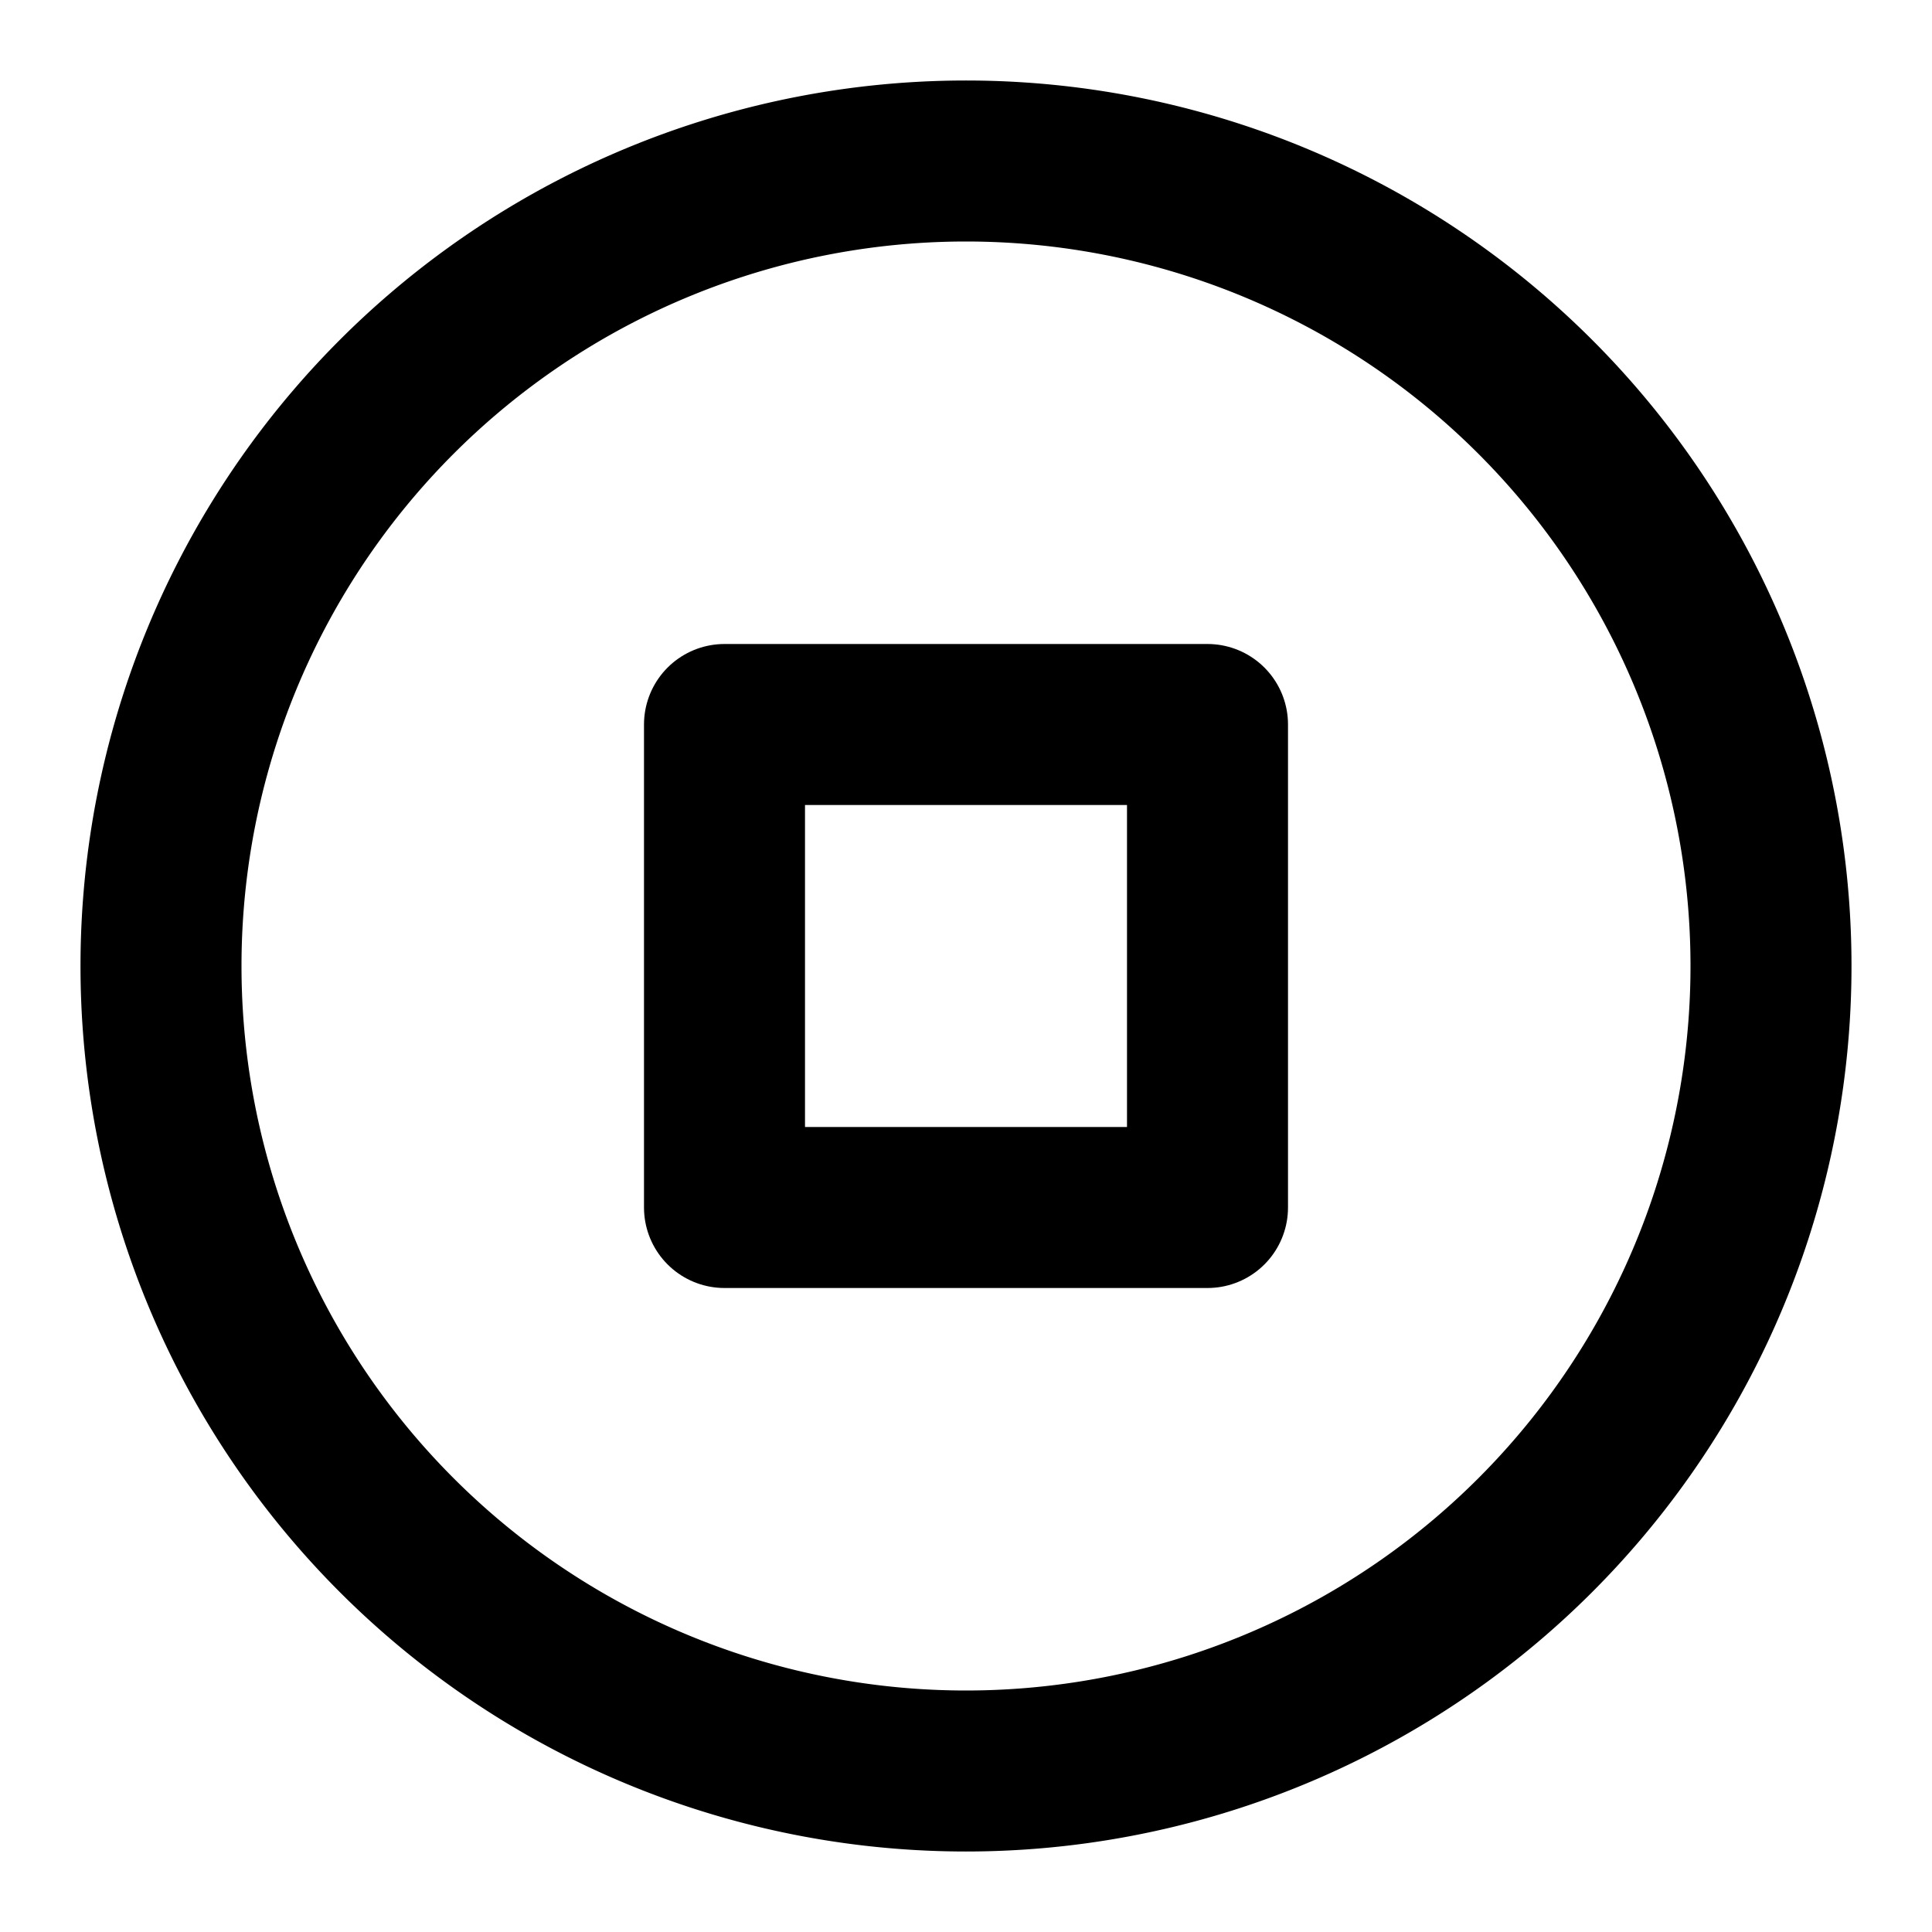 <svg xmlns="http://www.w3.org/2000/svg" width="24" height="24" fill="none">
  <path stroke="currentColor" stroke-linecap="round" stroke-linejoin="round" stroke-width="2" d="M12 22a10 10 0 1 0 0-20 10 10 0 0 0 0 20"/>
  <path stroke="currentColor" stroke-linecap="round" stroke-linejoin="round" stroke-width="2" d="M15 9H9v6h6z"/>
</svg>

